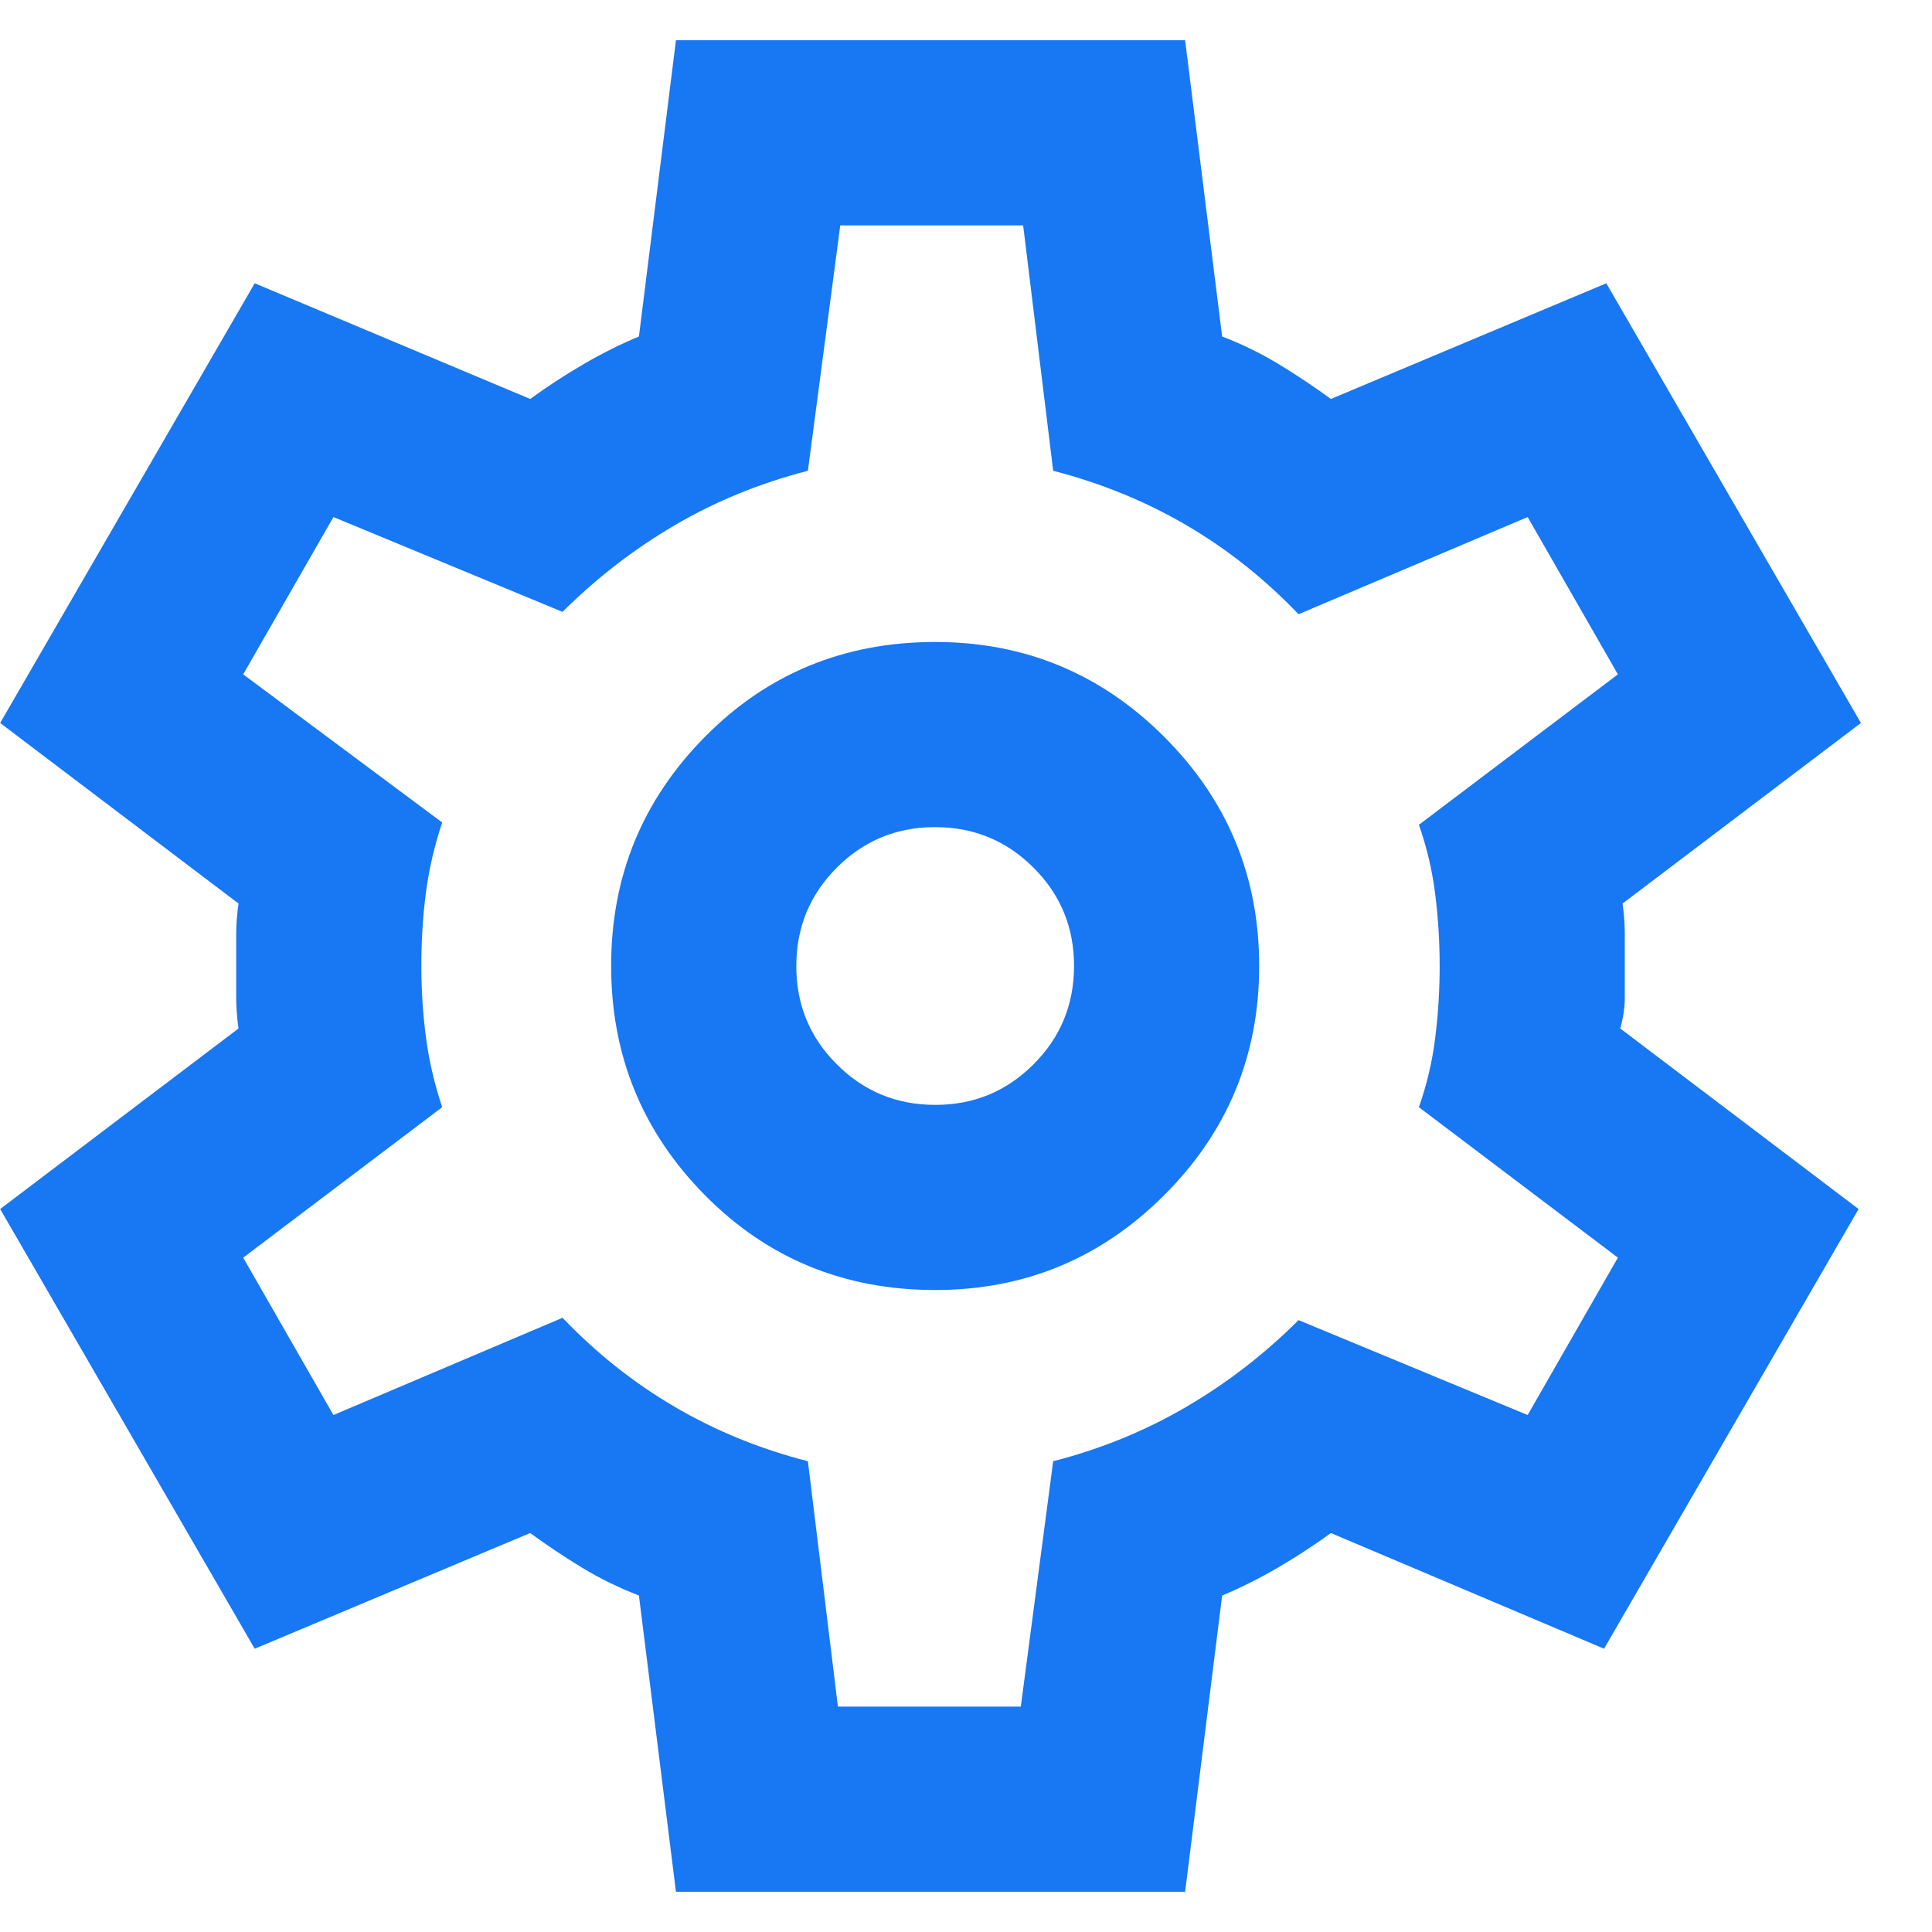 <svg width="24" height="24" viewBox="0 0 24 24" fill="none" xmlns="http://www.w3.org/2000/svg">
<path d="M8.397 23.5L7.937 19.82C7.688 19.724 7.453 19.609 7.232 19.475C7.011 19.341 6.796 19.197 6.586 19.044L3.164 20.481L0.002 15.019L2.963 12.776C2.944 12.642 2.934 12.512 2.934 12.387V11.612C2.934 11.488 2.944 11.358 2.963 11.224L0.002 8.981L3.164 3.519L6.586 4.956C6.797 4.803 7.017 4.659 7.247 4.525C7.477 4.391 7.707 4.276 7.937 4.18L8.397 0.5H14.722L15.182 4.18C15.431 4.276 15.666 4.391 15.887 4.525C16.108 4.659 16.323 4.803 16.533 4.956L19.954 3.519L23.117 8.981L20.156 11.224C20.175 11.358 20.184 11.488 20.184 11.612V12.387C20.184 12.512 20.165 12.642 20.127 12.776L23.088 15.019L19.926 20.481L16.533 19.044C16.322 19.197 16.102 19.341 15.872 19.475C15.642 19.609 15.412 19.724 15.182 19.82L14.722 23.5H8.397ZM11.617 16.025C12.729 16.025 13.677 15.632 14.463 14.846C15.249 14.06 15.642 13.112 15.642 12C15.642 10.888 15.249 9.94 14.463 9.154C13.677 8.368 12.729 7.975 11.617 7.975C10.486 7.975 9.532 8.368 8.756 9.154C7.979 9.94 7.591 10.888 7.592 12C7.592 13.112 7.98 14.06 8.756 14.846C9.532 15.632 10.485 16.025 11.617 16.025ZM11.617 13.725C11.138 13.725 10.73 13.557 10.395 13.221C10.059 12.886 9.891 12.478 9.892 12C9.892 11.521 10.06 11.113 10.396 10.777C10.732 10.442 11.139 10.274 11.617 10.275C12.096 10.275 12.504 10.443 12.839 10.779C13.175 11.114 13.343 11.522 13.342 12C13.342 12.479 13.174 12.887 12.838 13.222C12.502 13.558 12.095 13.726 11.617 13.725ZM10.409 21.2H12.681L13.083 18.152C13.677 17.999 14.229 17.774 14.737 17.476C15.245 17.179 15.71 16.82 16.131 16.399L18.977 17.578L20.098 15.623L17.626 13.754C17.721 13.485 17.789 13.203 17.827 12.906C17.865 12.61 17.884 12.307 17.884 12C17.884 11.693 17.865 11.392 17.827 11.095C17.789 10.798 17.721 10.515 17.626 10.246L20.098 8.377L18.977 6.423L16.131 7.63C15.709 7.189 15.244 6.82 14.737 6.524C14.229 6.227 13.678 6.002 13.083 5.848L12.71 2.8H10.438L10.036 5.848C9.442 6.001 8.891 6.226 8.383 6.524C7.876 6.821 7.411 7.18 6.988 7.601L4.142 6.423L3.021 8.377L5.493 10.217C5.397 10.505 5.33 10.793 5.292 11.08C5.254 11.367 5.234 11.674 5.234 12C5.234 12.307 5.254 12.604 5.292 12.891C5.33 13.179 5.397 13.466 5.493 13.754L3.021 15.623L4.142 17.578L6.988 16.37C7.41 16.811 7.875 17.18 8.383 17.477C8.891 17.775 9.442 18 10.036 18.152L10.409 21.2Z" fill="#1877F2"/>
</svg>
